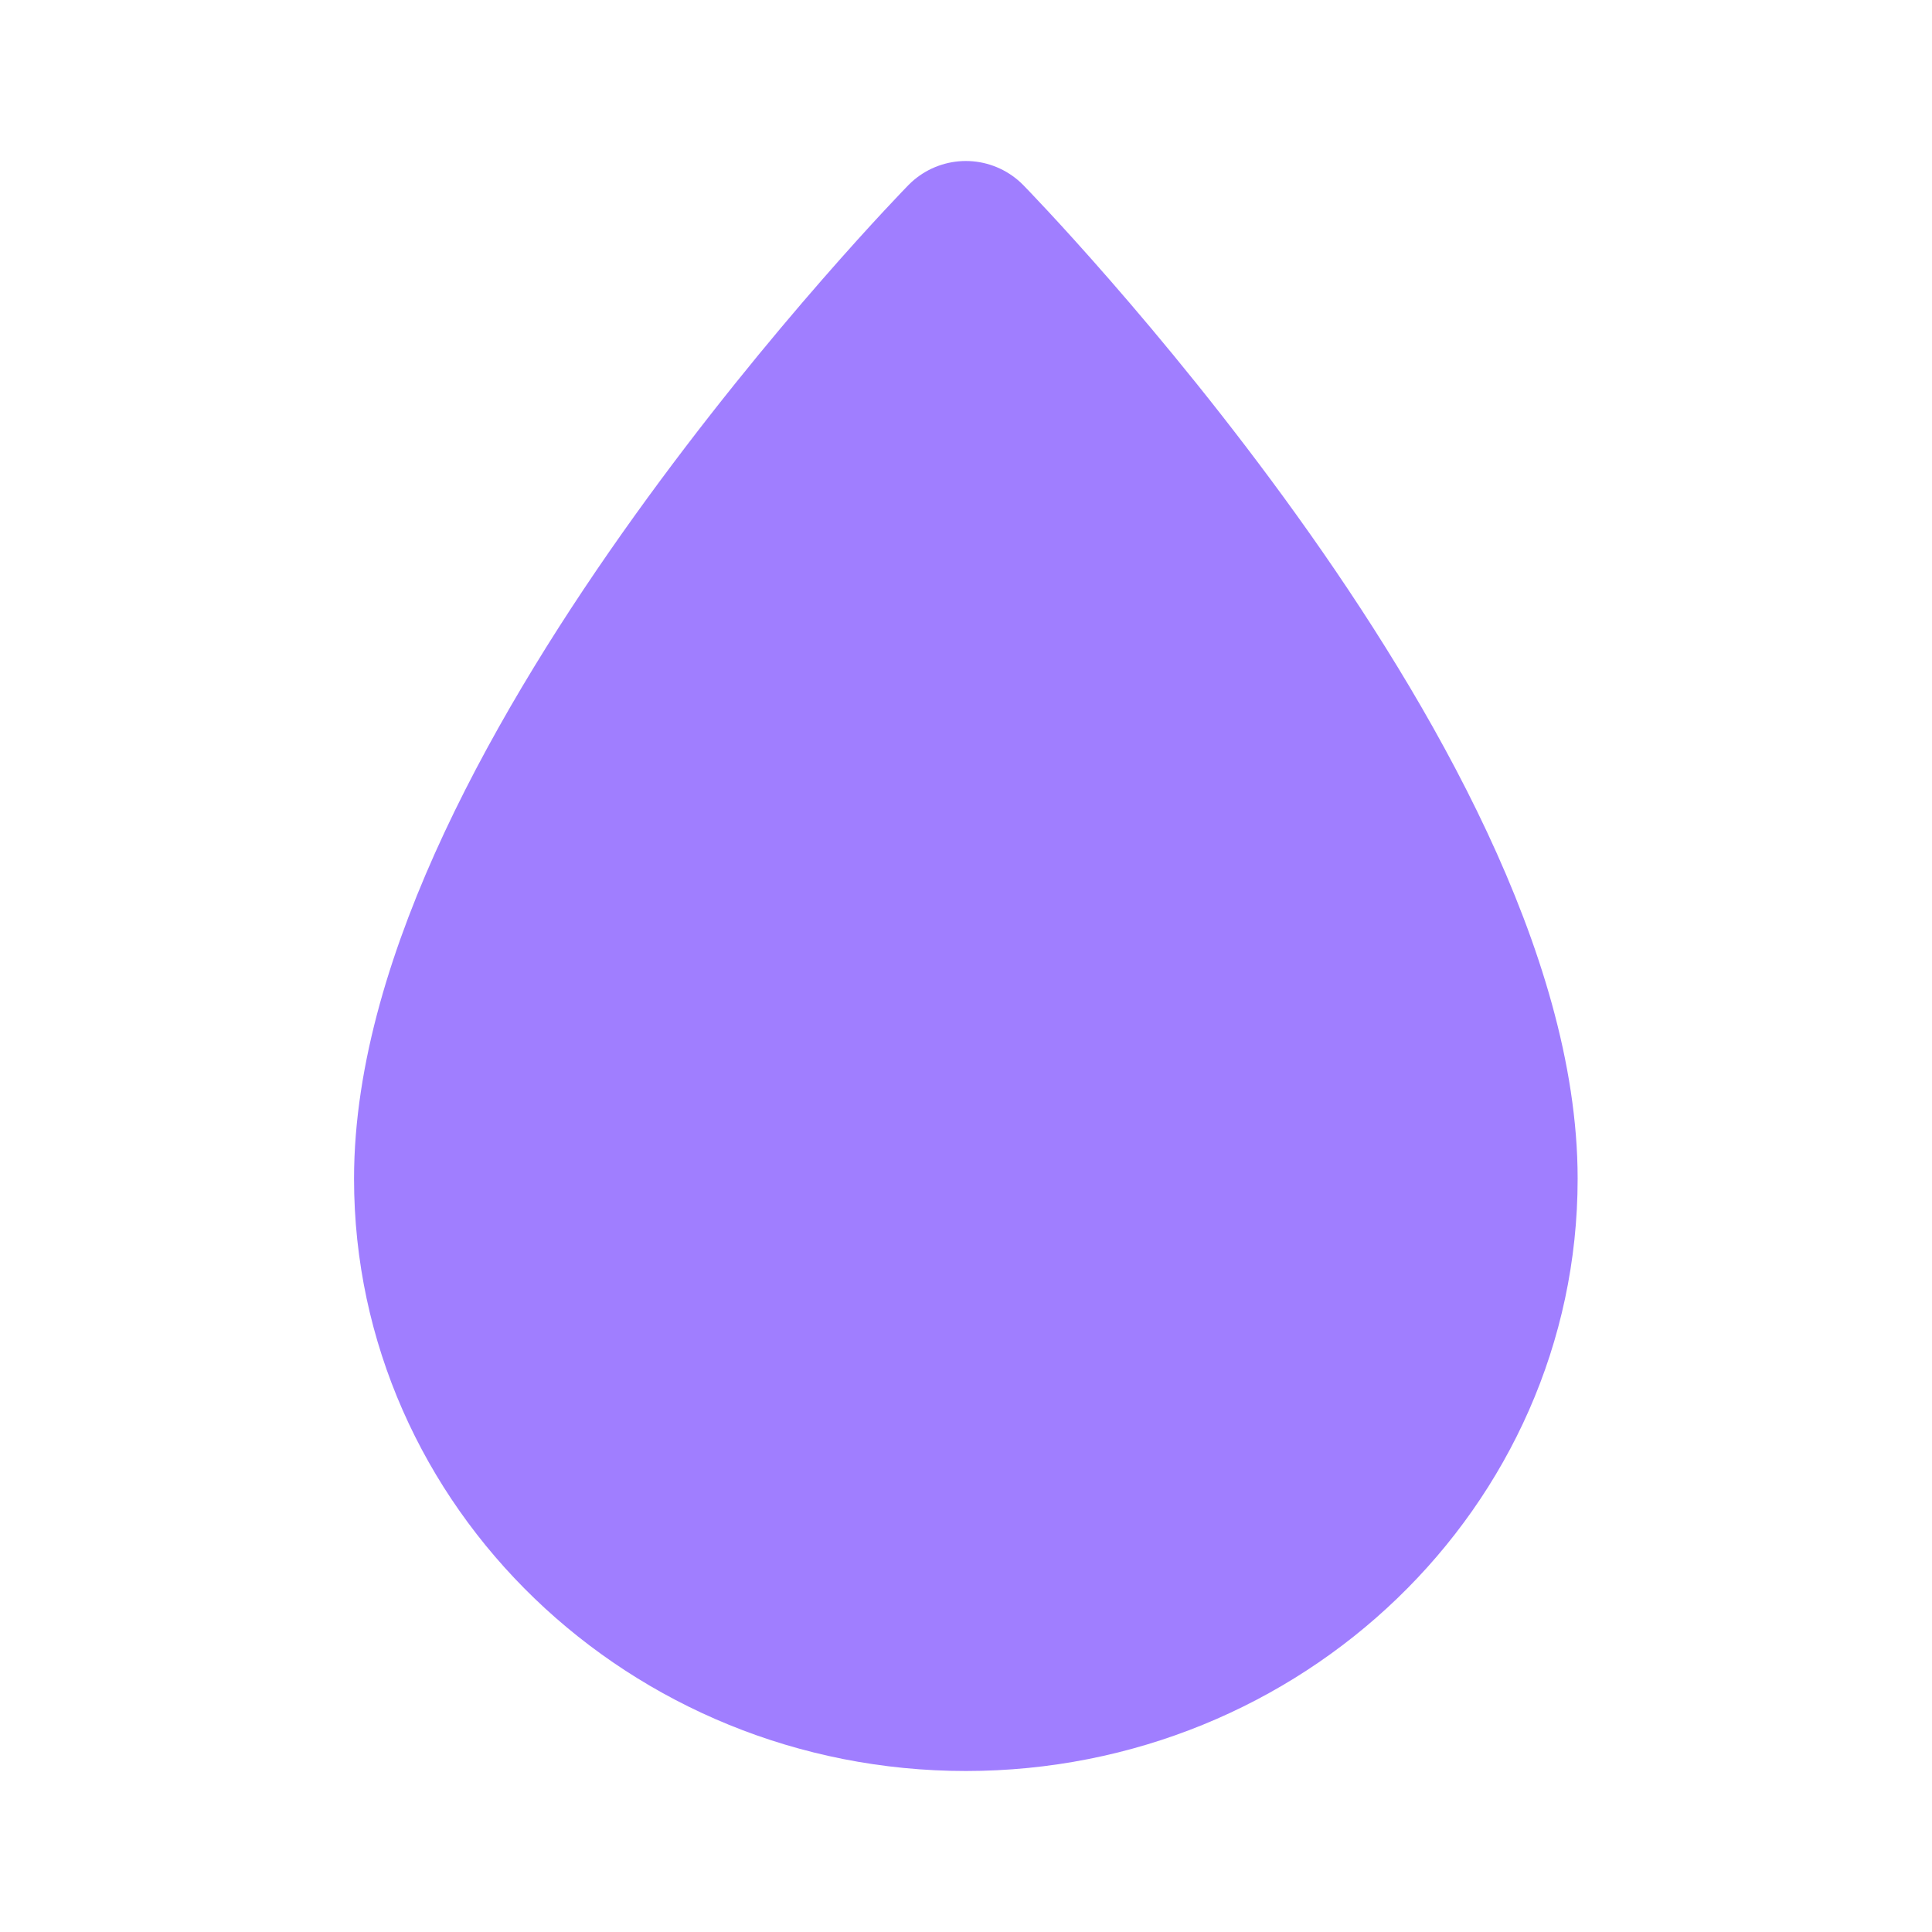 <svg width="24" height="24" viewBox="0 0 24 24" fill="none" xmlns="http://www.w3.org/2000/svg">
  <path d="M11.998 21C8.359 21 5.398 18.148 5.398 14.643C5.398 9.75 11.998 3 11.998 3C11.998 3 18.598 9.75 18.598 14.643C18.598 18.148 15.638 21 11.998 21Z" fill="#A07EFF" stroke="#A07EFF" stroke-width="2" stroke-linecap="round" stroke-linejoin="round"/>
  </svg>
  